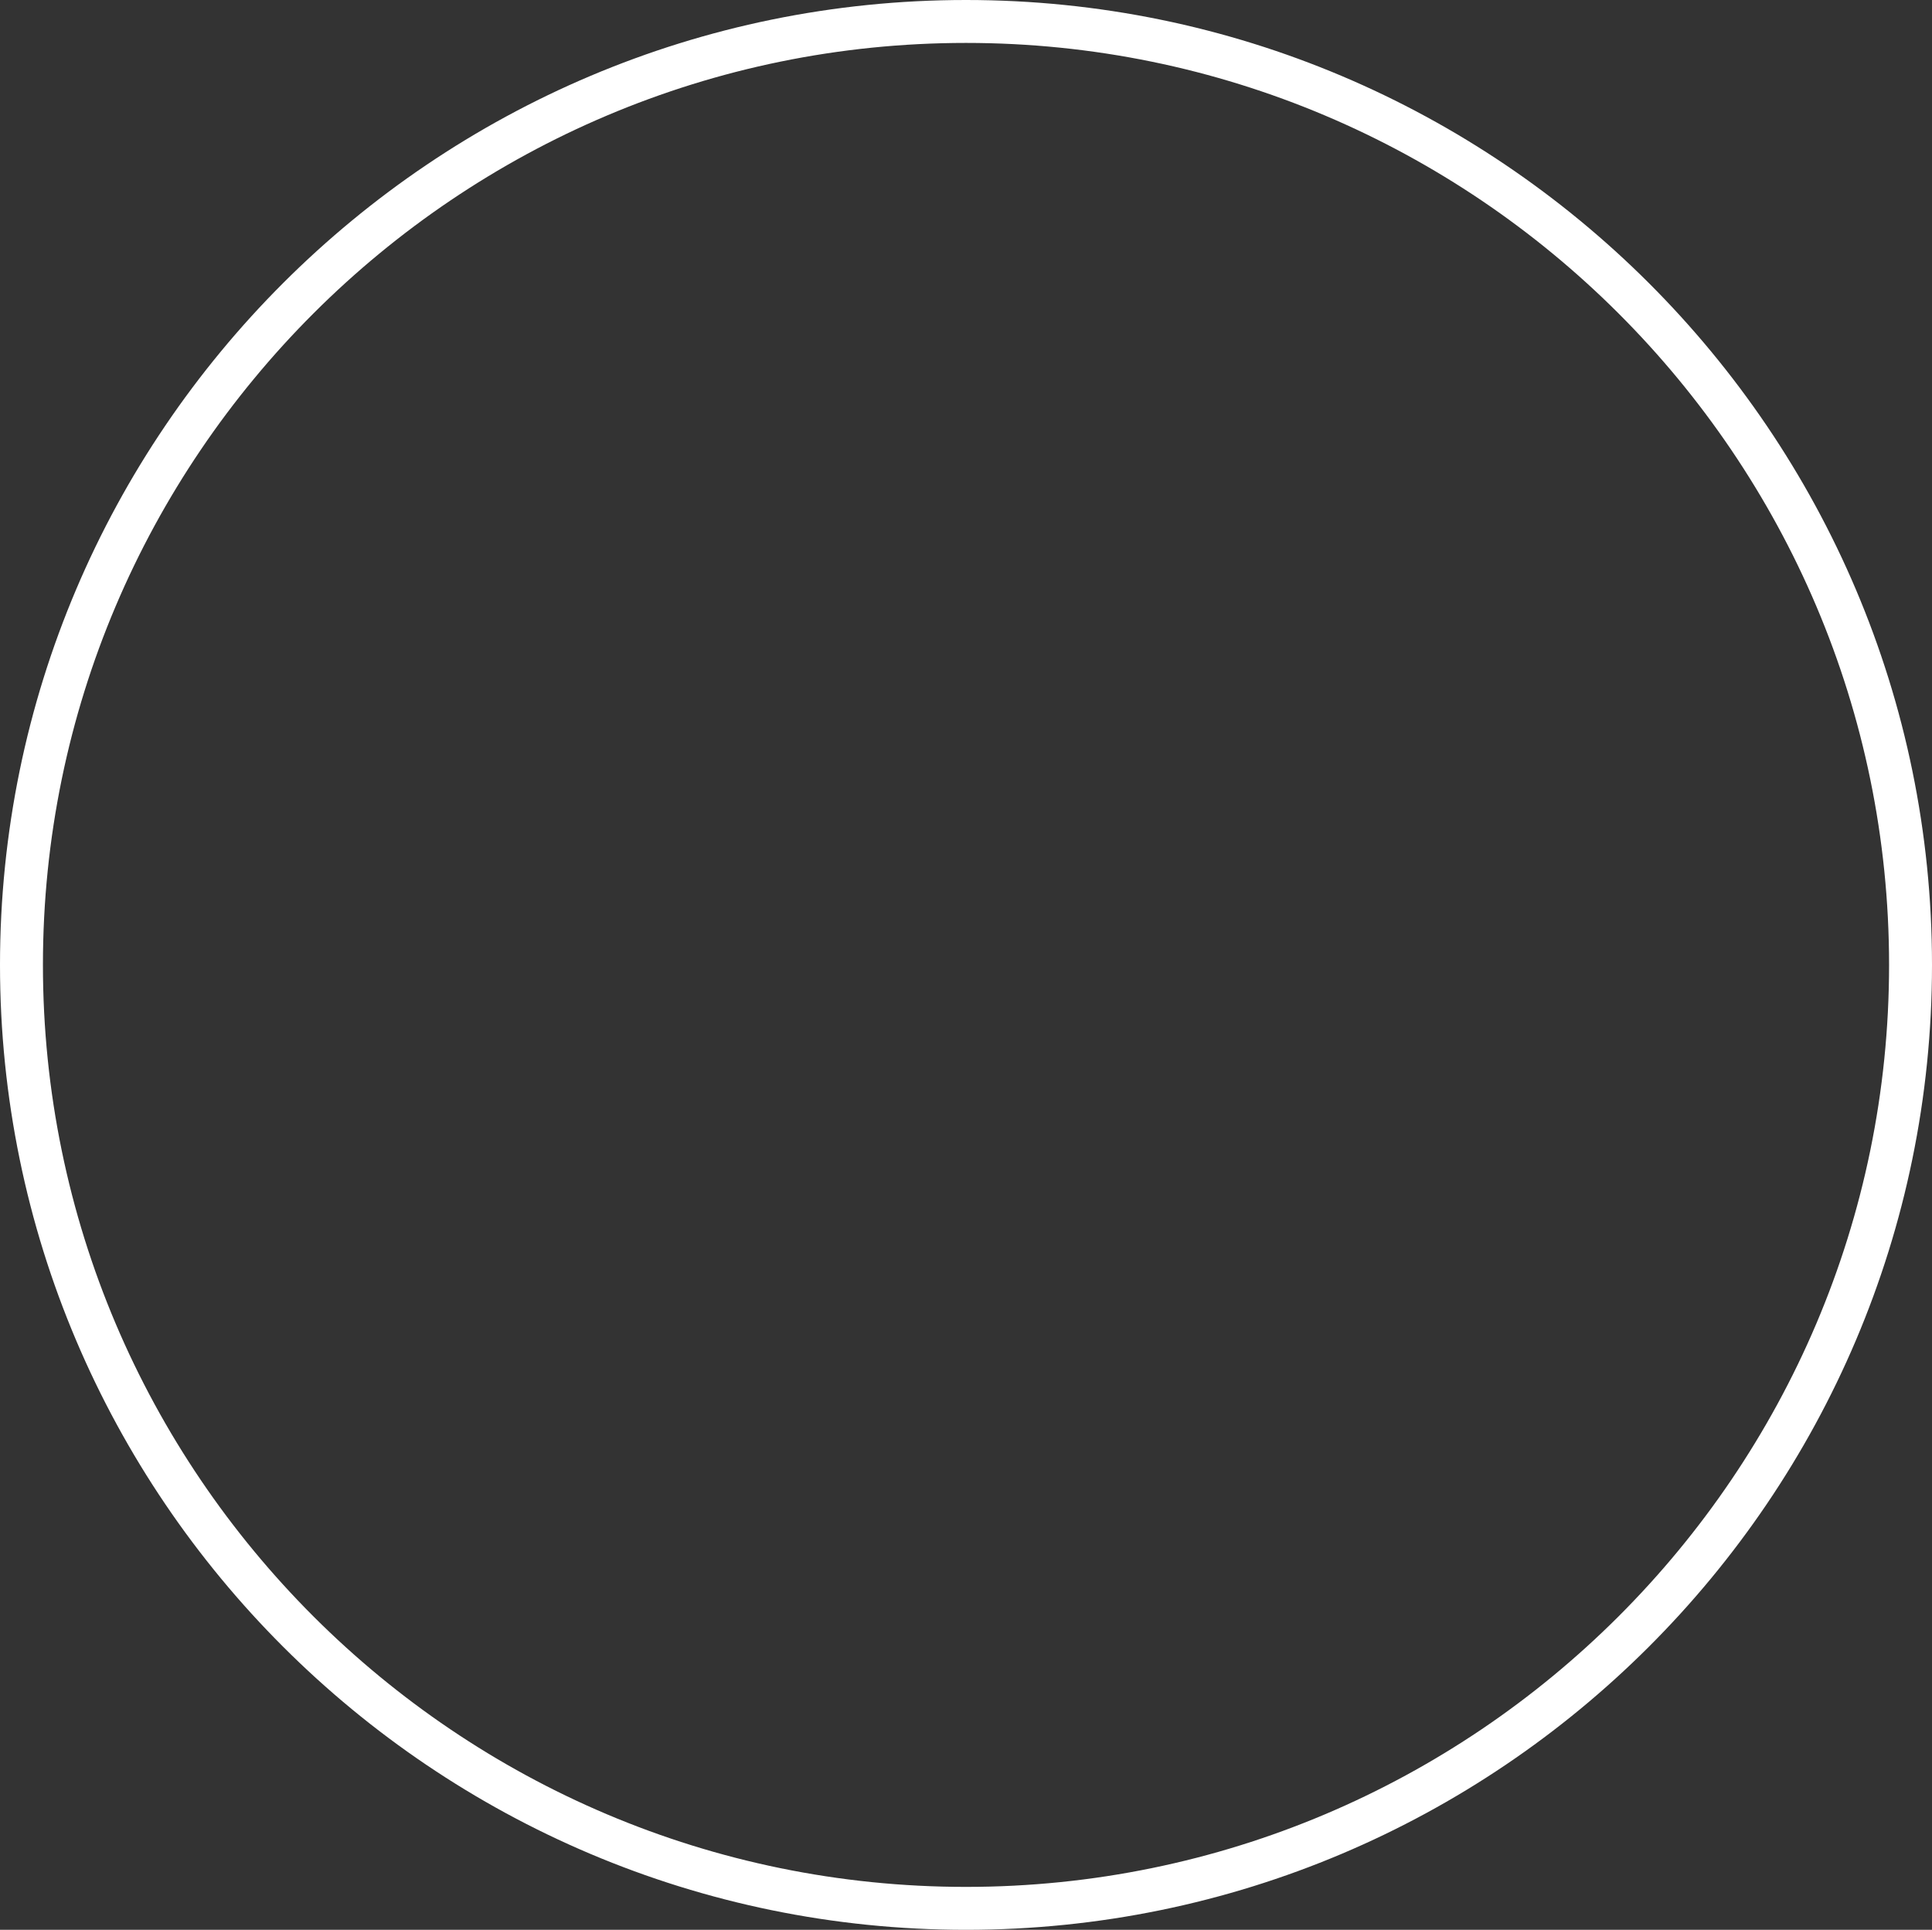<svg version="1.1" id="图层_1" x="0px" y="0px" width="180px" height="179.839px" viewBox="0 0 180 179.839" enable-background="new 0 0 180 179.839" xml:space="preserve" xmlns="http://www.w3.org/2000/svg" xmlns:xlink="http://www.w3.org/1999/xlink" xmlns:xml="http://www.w3.org/XML/1998/namespace">
  <rect x="0" y="0" width="180" height="179.839" fill="#333333" stroke="none"/>
  <path fill="#FFFFFF" d="M90,179.839c-49.626,0-90-40.338-90-89.919C0,40.338,40.374,0,90,0s90,40.338,90,89.92
	C180,139.501,139.626,179.839,90,179.839z M90,4C42.58,4,4,42.543,4,89.92s38.58,85.919,86,85.919c47.421,0,86-38.543,86-85.919
	S137.421,4,90,4z" class="color c1"/>
</svg>